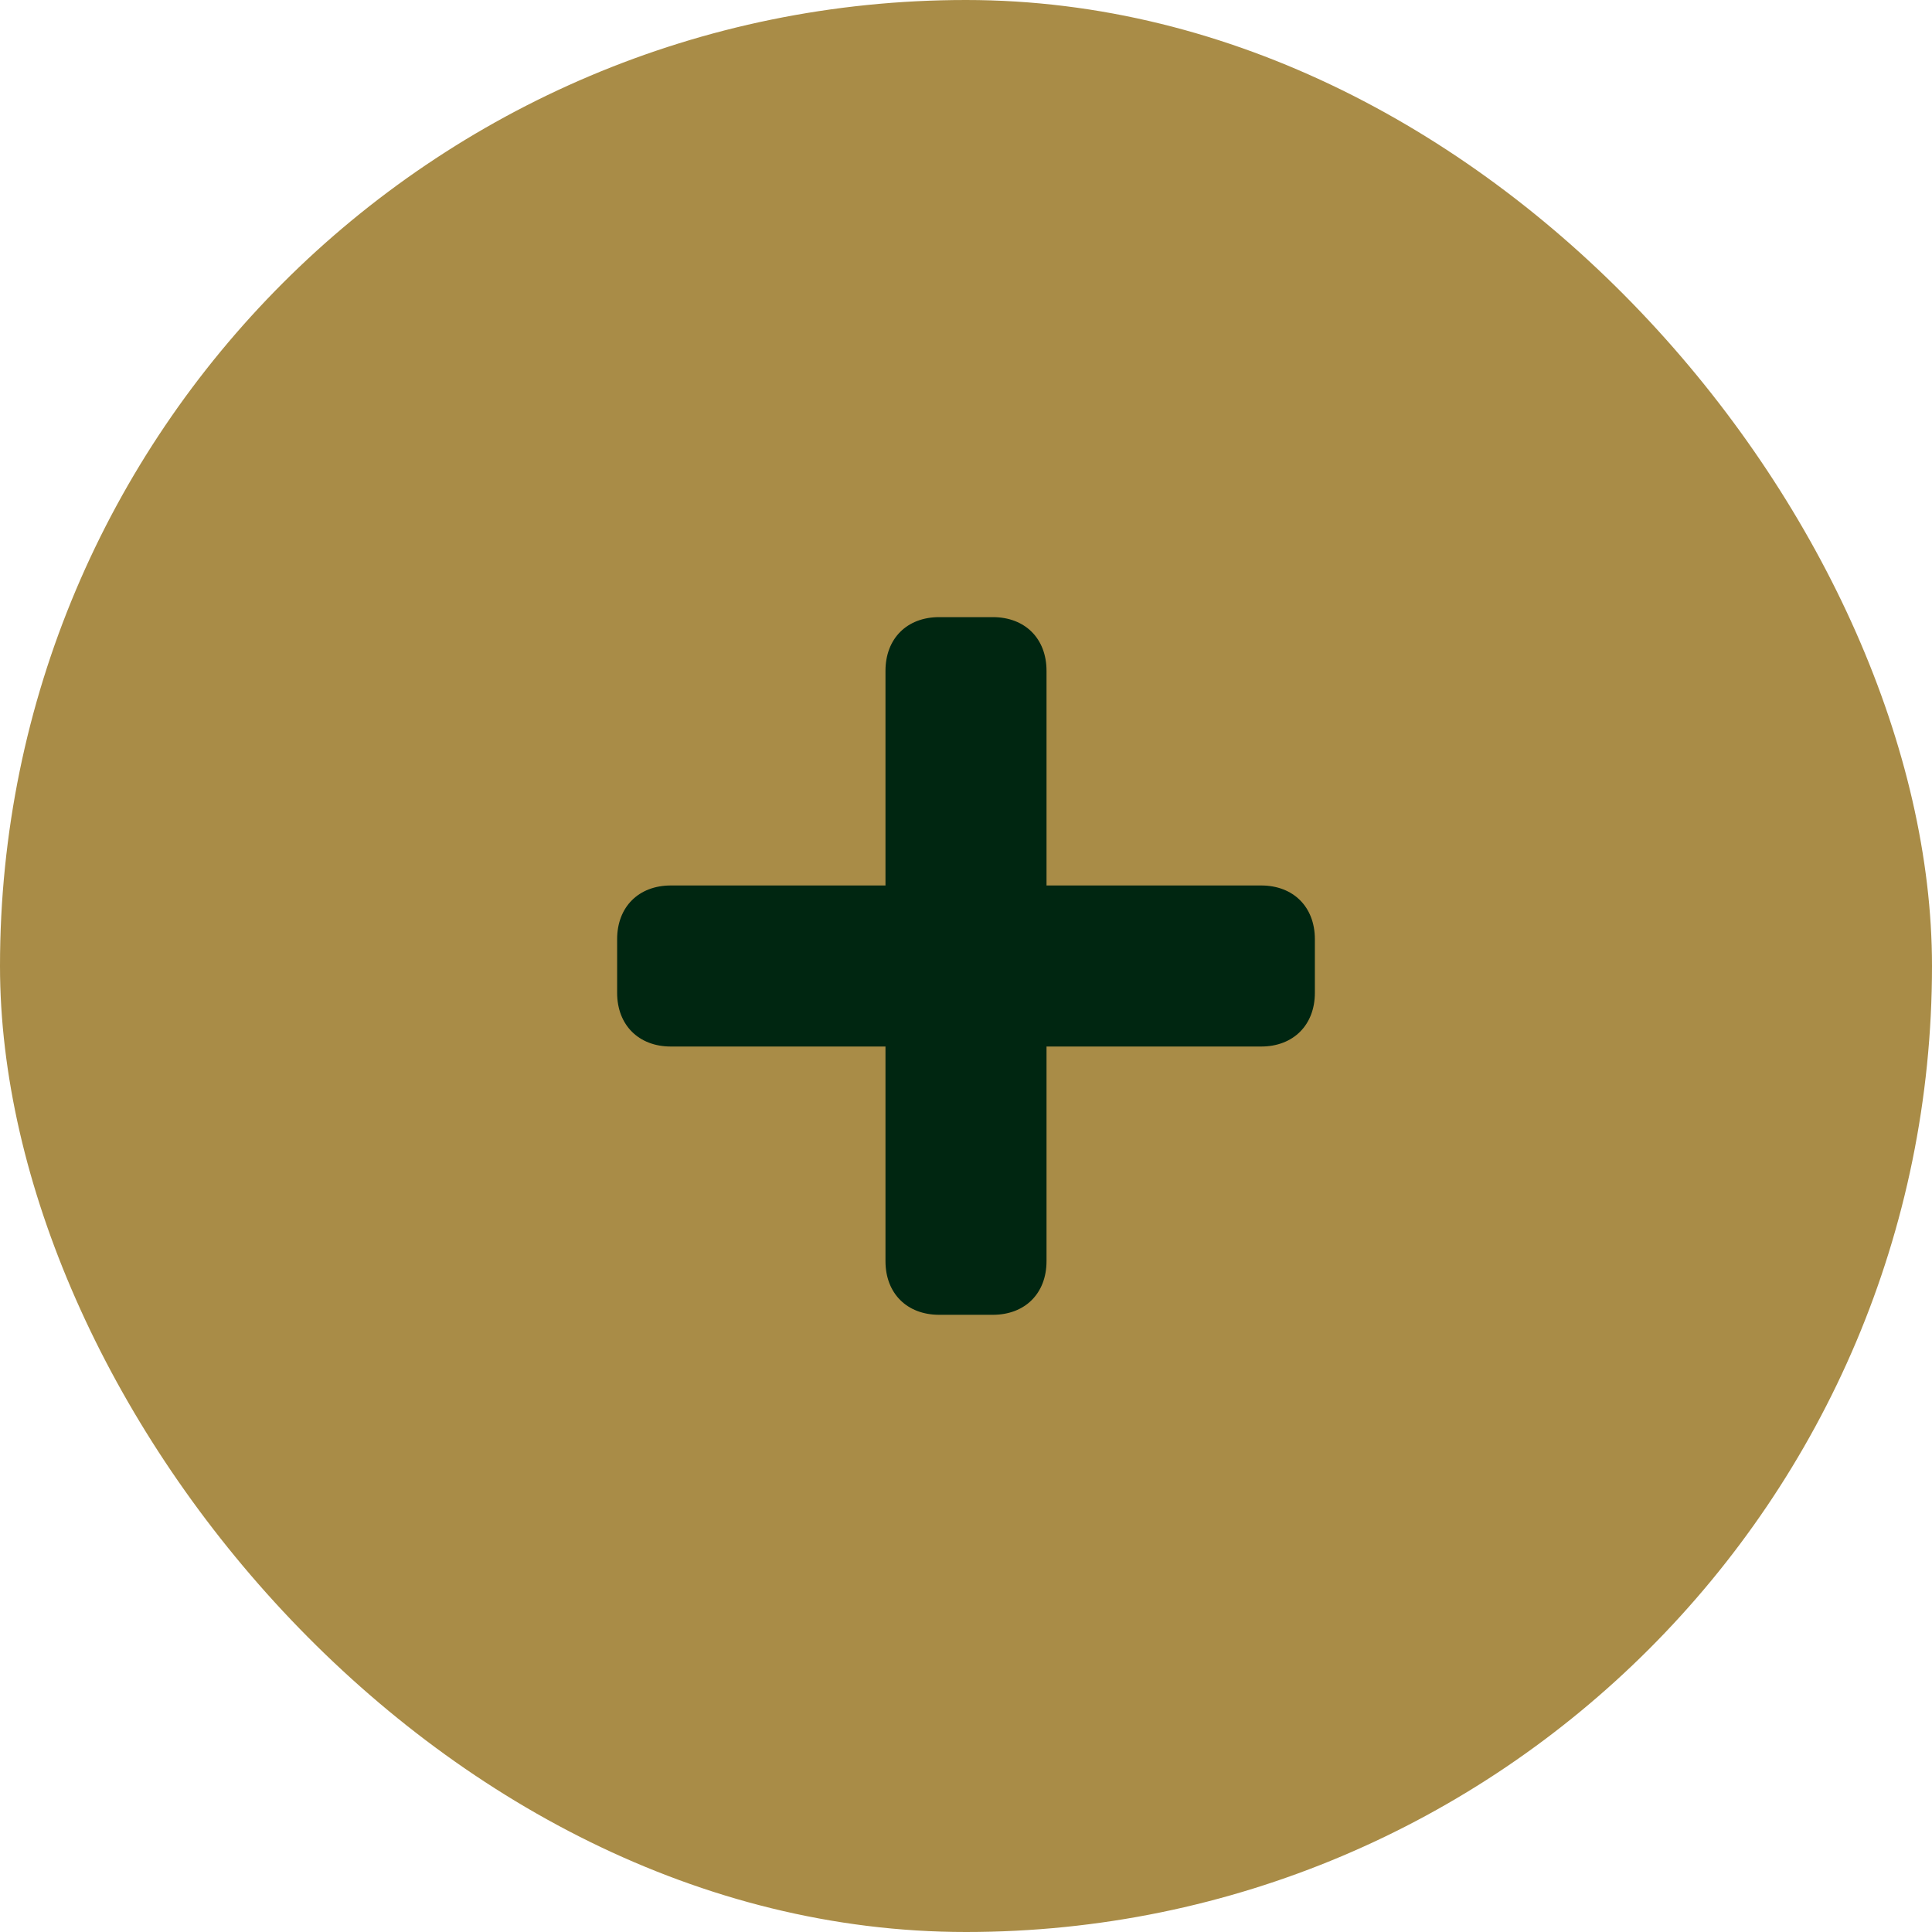 <svg width="28" height="28" viewBox="0 0 28 28" fill="none" xmlns="http://www.w3.org/2000/svg">
<rect width="28" height="28" rx="14" fill="#A98C47"/>
<g clip-path="url(#clip0_602_231)">
<path d="M13.611 8.944C13.144 8.944 12.833 9.255 12.833 9.722V12.833H9.722C9.256 12.833 8.944 13.144 8.944 13.611V14.389C8.944 14.855 9.256 15.167 9.722 15.167H12.833V18.278C12.833 18.744 13.144 19.055 13.611 19.055H14.389C14.856 19.055 15.167 18.744 15.167 18.278V15.167H18.278C18.744 15.167 19.056 14.855 19.056 14.389V13.611C19.056 13.144 18.744 12.833 18.278 12.833H15.167V9.722C15.167 9.255 14.856 8.944 14.389 8.944H13.611Z" fill="#002611"/>
</g>
<defs>
<clipPath id="clip0_602_231">
<rect width="11.667" height="11.667" fill="white" transform="translate(8.167 8.166)"/>
</clipPath>
</defs>
</svg>
